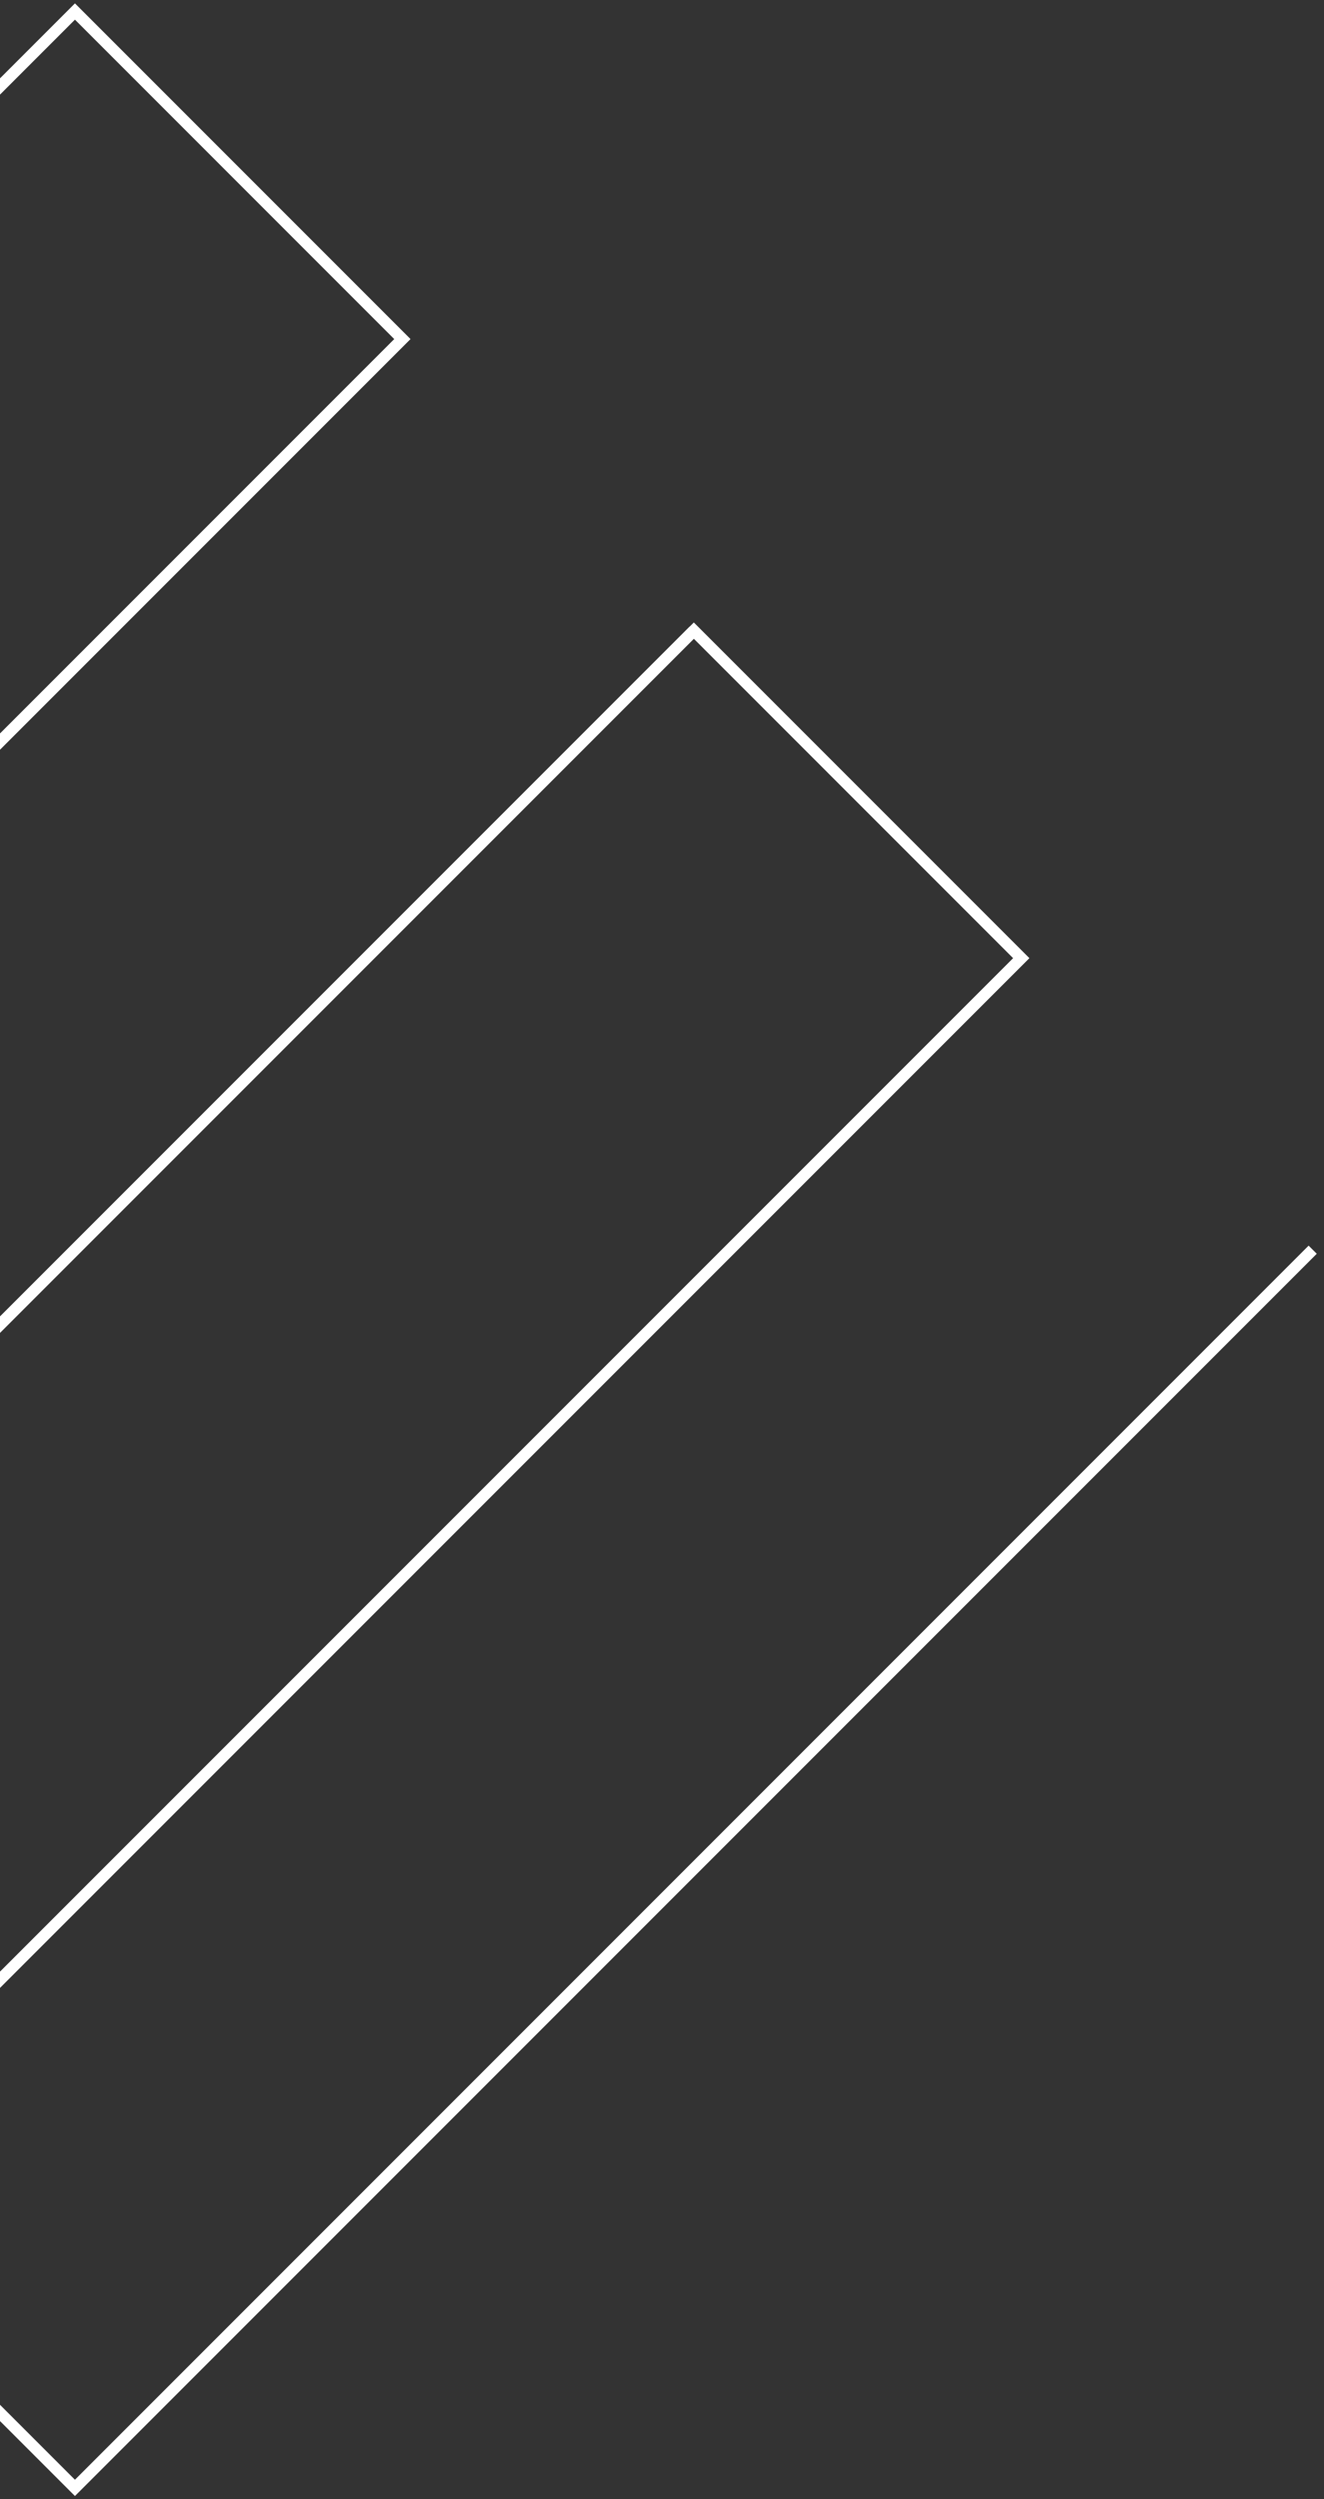 <svg width="115" height="217" viewBox="0 0 115 217" fill="none" xmlns="http://www.w3.org/2000/svg">
<rect x="0" y="0" width="115" height="217" fill="#333333" stroke="none"/>
<path d="M-100.999 108.509L6.51 1L34.95 29.441L-72.558 136.95L-47.245 162.263L60.264 54.754" stroke="white"/>
<path d="M-47.245 162.263L60.264 54.754L88.704 83.195L-18.805 190.703L6.509 216.017L114.018 108.508" stroke="white"/>
</svg>

